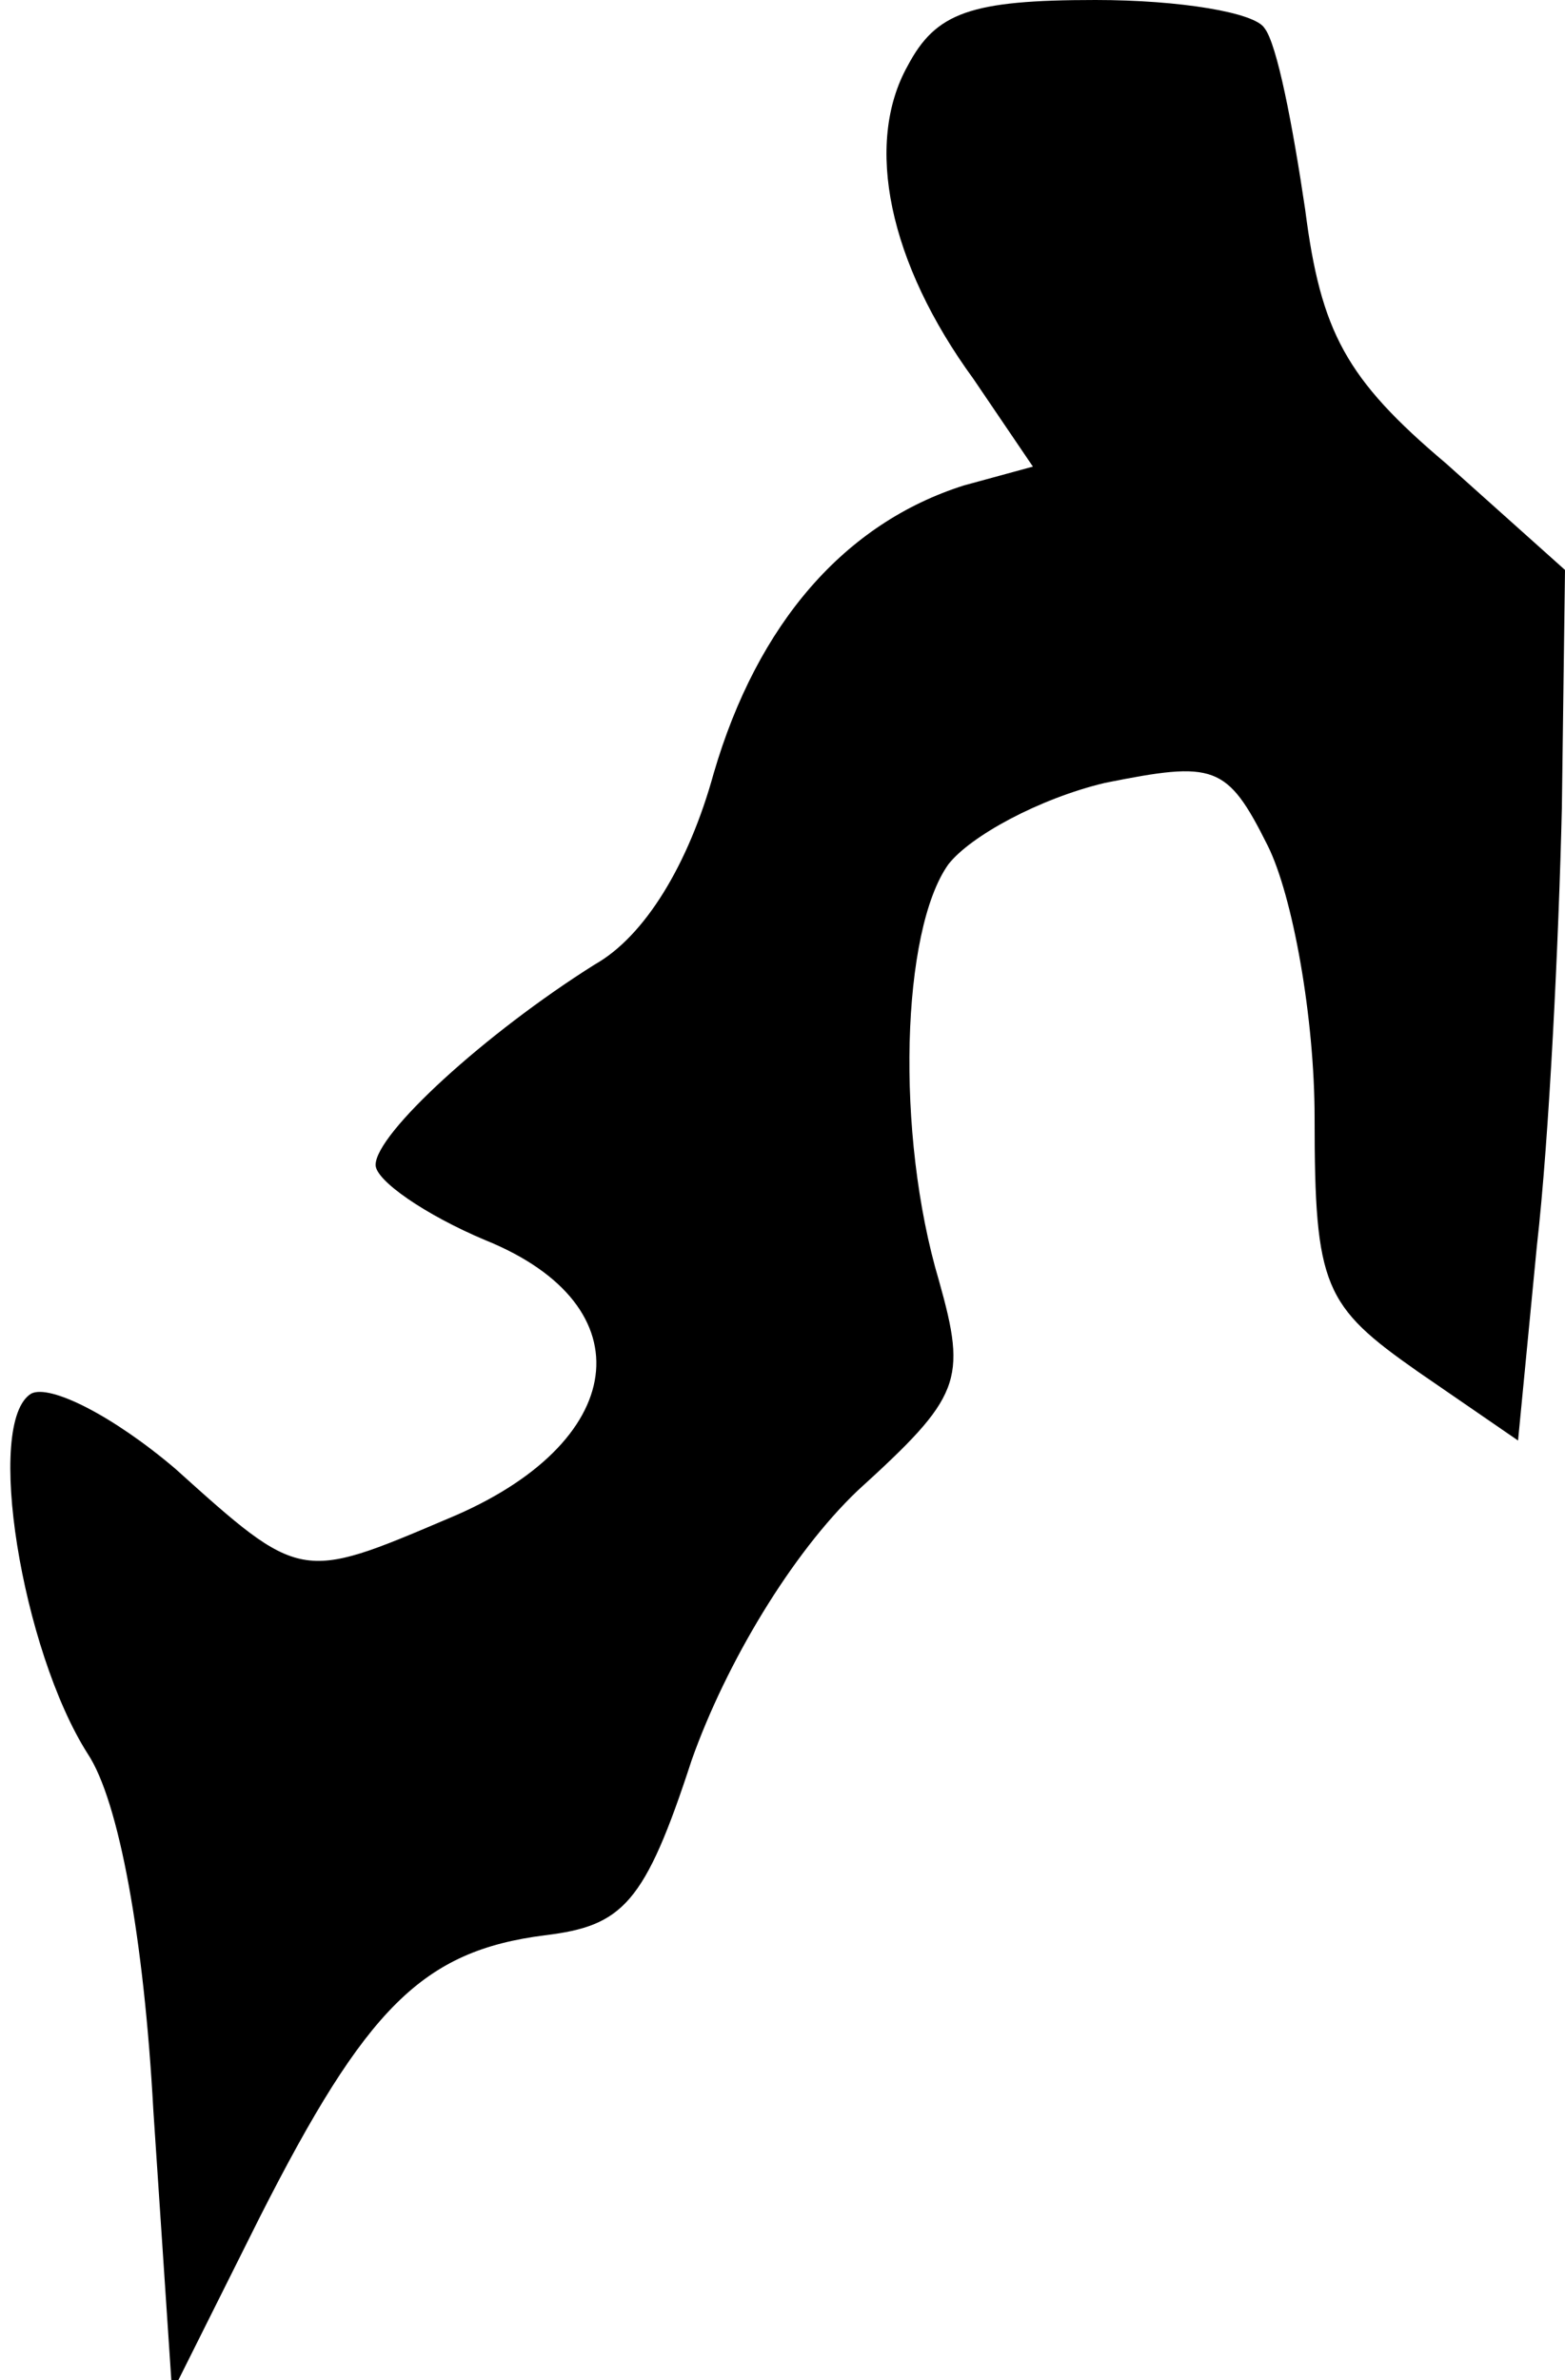 <?xml version="1.0" standalone="no"?>
<!DOCTYPE svg PUBLIC "-//W3C//DTD SVG 20010904//EN"
 "http://www.w3.org/TR/2001/REC-SVG-20010904/DTD/svg10.dtd">
<svg version="1.0" xmlns="http://www.w3.org/2000/svg"
 width="50pt" height="76pt" viewBox="0 0 50 76"
 preserveAspectRatio="xMidYMid meet">
<g transform="translate(0,76) scale(0.1,-0.1)"
fill="#000000" stroke="none">
<path fill="#000000" stroke="none" d="M290 739 c-14 -25 -6 -63 21 -100 l19
-28 -22 -6 c-38 -12 -66 -44 -80 -92 -8 -29 -22 -52 -38 -61 -35 -22 -70 -54
-70 -64 0 -5 16 -16 35 -24 52 -21 46 -65 -12 -89 -47 -20 -47 -20 -87 16 -20
17 -40 27 -46 24 -15 -9 -3 -82 18 -115 10 -15 18 -59 21 -114 l6 -90 28 56
c34 67 52 85 91 90 25 3 32 10 47 56 11 31 32 66 53 86 33 30 35 35 26 67 -14
47 -12 112 3 133 7 9 29 21 50 26 35 7 39 6 52 -20 8 -16 15 -55 15 -87 0 -54
3 -60 33 -81 l32 -22 6 62 c4 35 7 98 8 140 l1 76 -38 34 c-32 27 -40 42 -45
81 -4 27 -9 53 -13 58 -3 5 -27 9 -54 9 -40 0 -51 -4 -60 -21z"/>
</g>
</svg>
